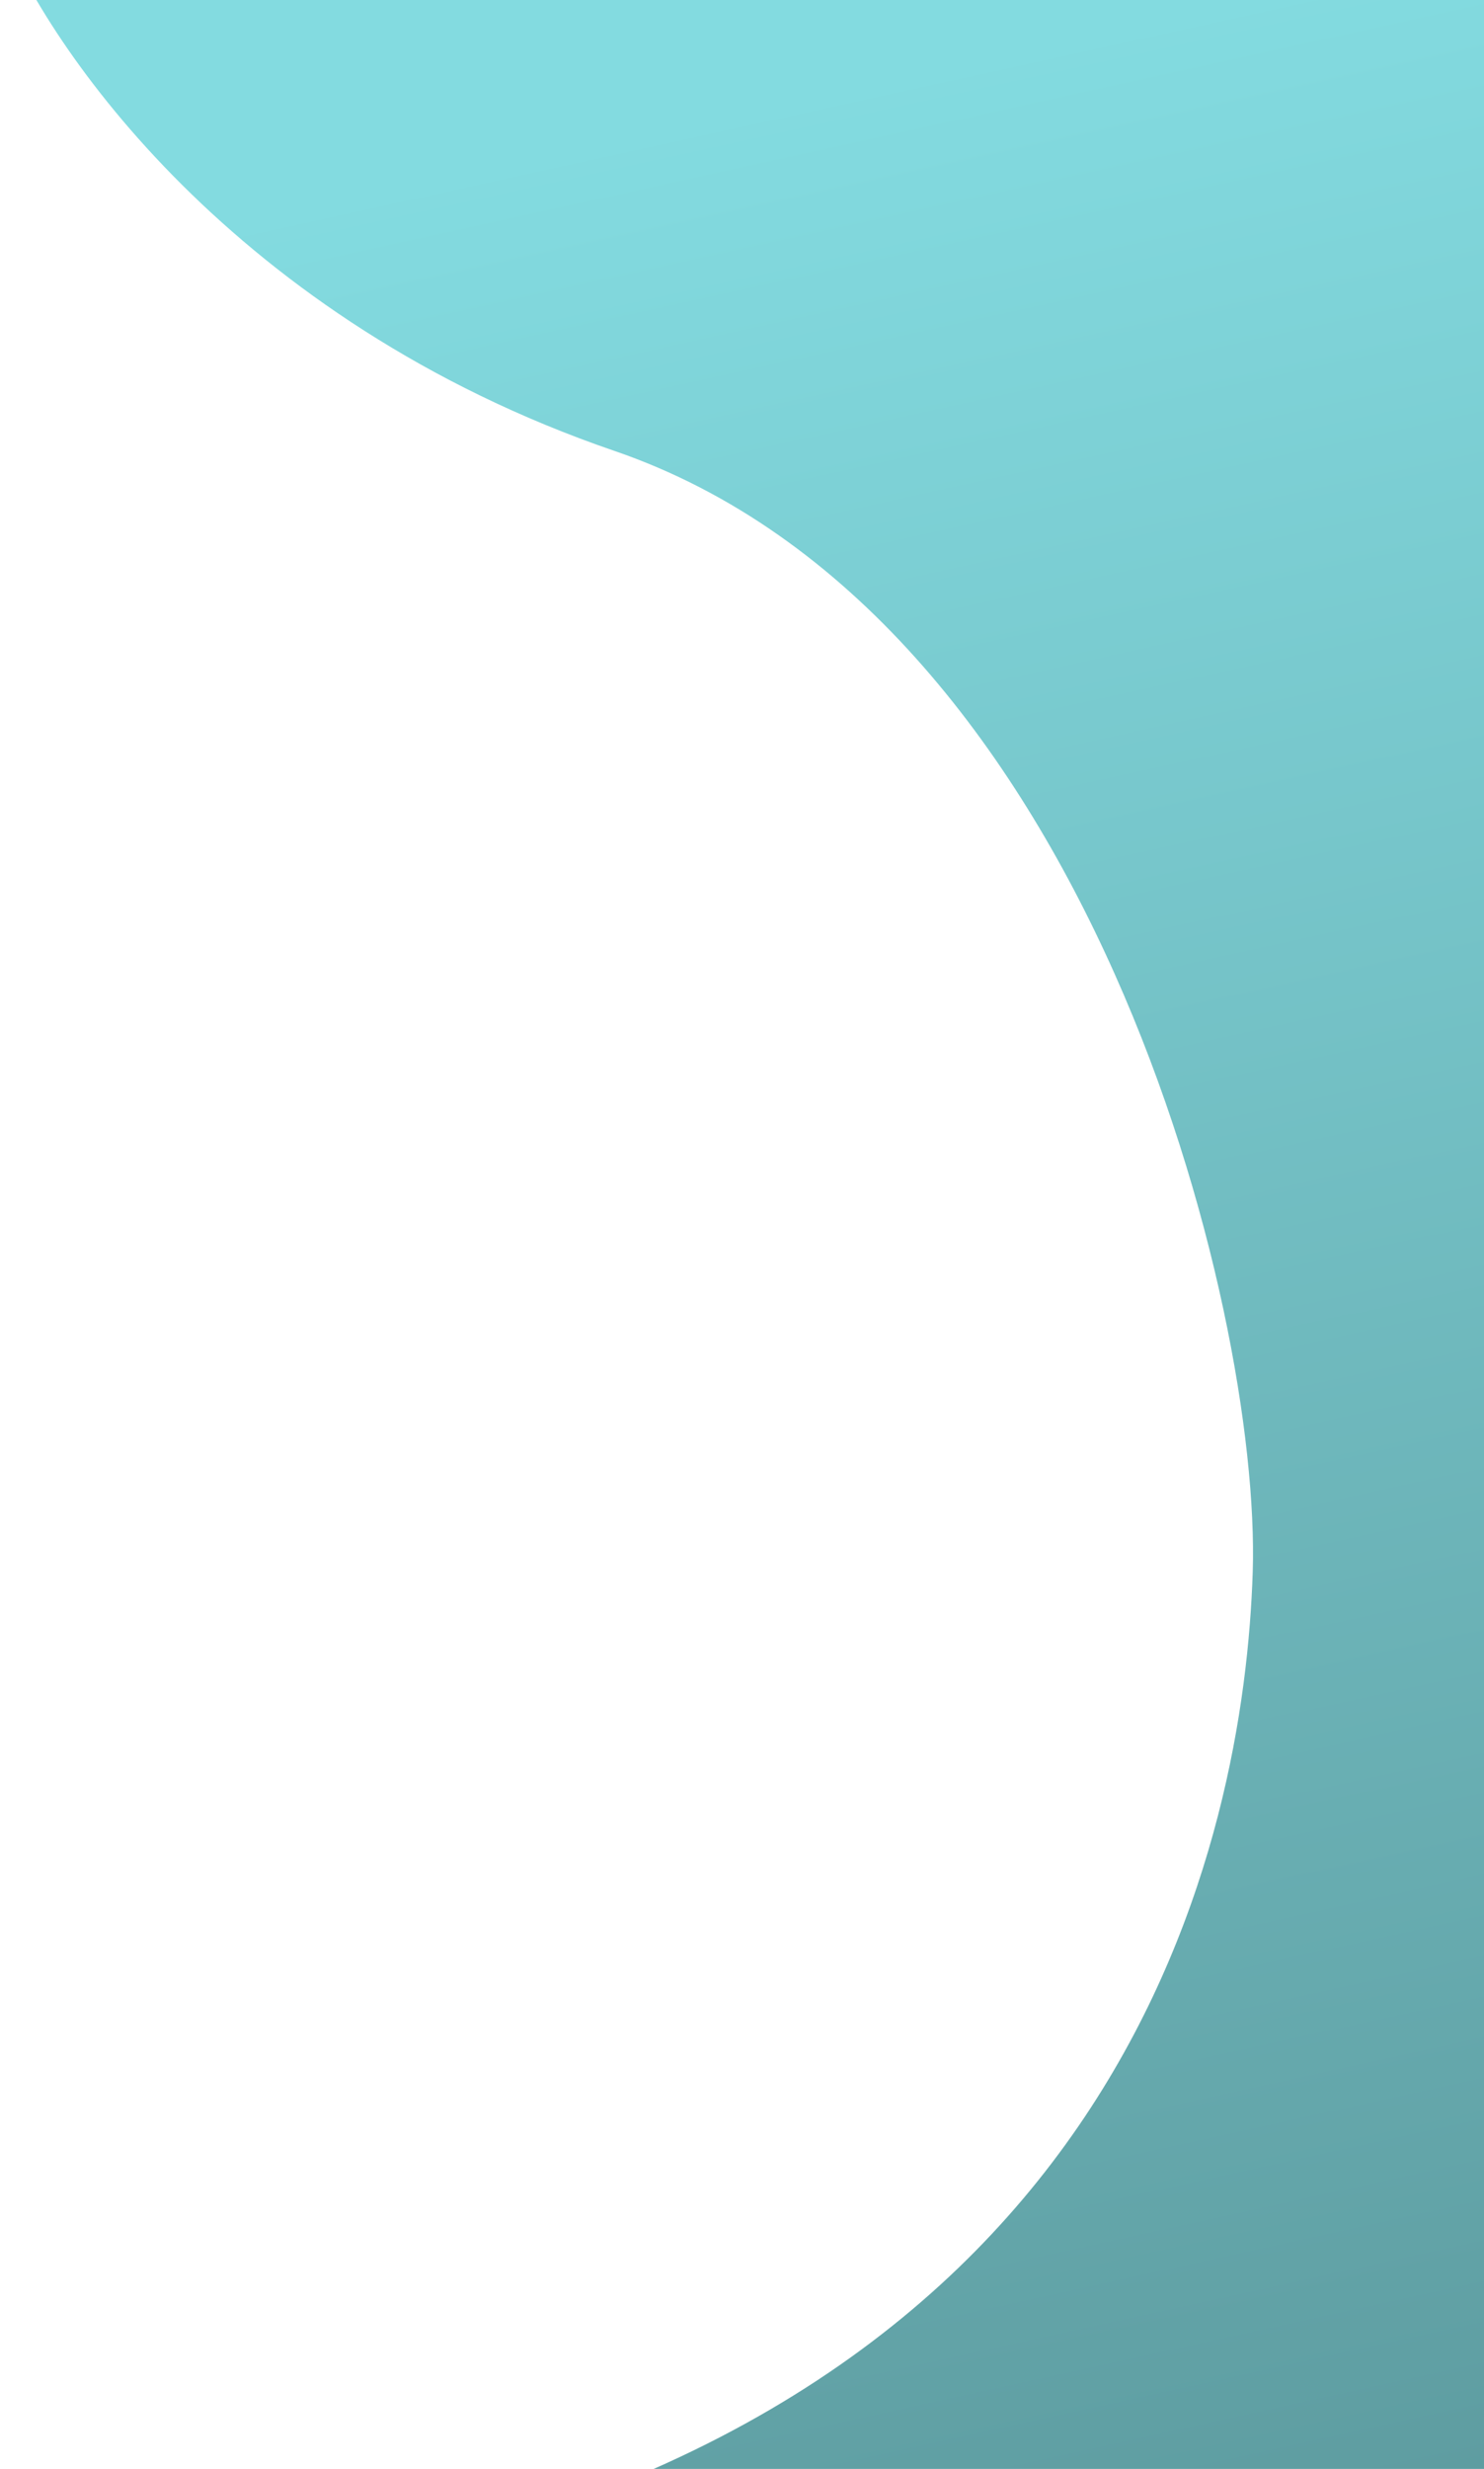 <svg width="616" height="1024" viewBox="0 0 616 1024" fill="none" xmlns="http://www.w3.org/2000/svg">
<path d="M255 187C97.4 133 19.333 19.5 0 -30.5H649V1063.5C371.5 1085 -118.2 1115.1 143 1063.5C469.5 999 516.5 761 520 652C523.5 543 452 254.5 255 187Z" fill="url(#paint0_linear_607_1199)"/>
<defs>
<linearGradient id="paint0_linear_607_1199" x1="370.5" y1="30.5" x2="604" y2="1092" gradientUnits="userSpaceOnUse">
<stop stop-color="#83DBE0"/>
<stop offset="1" stop-color="#5C999D"/>
</linearGradient>
</defs>
</svg>
